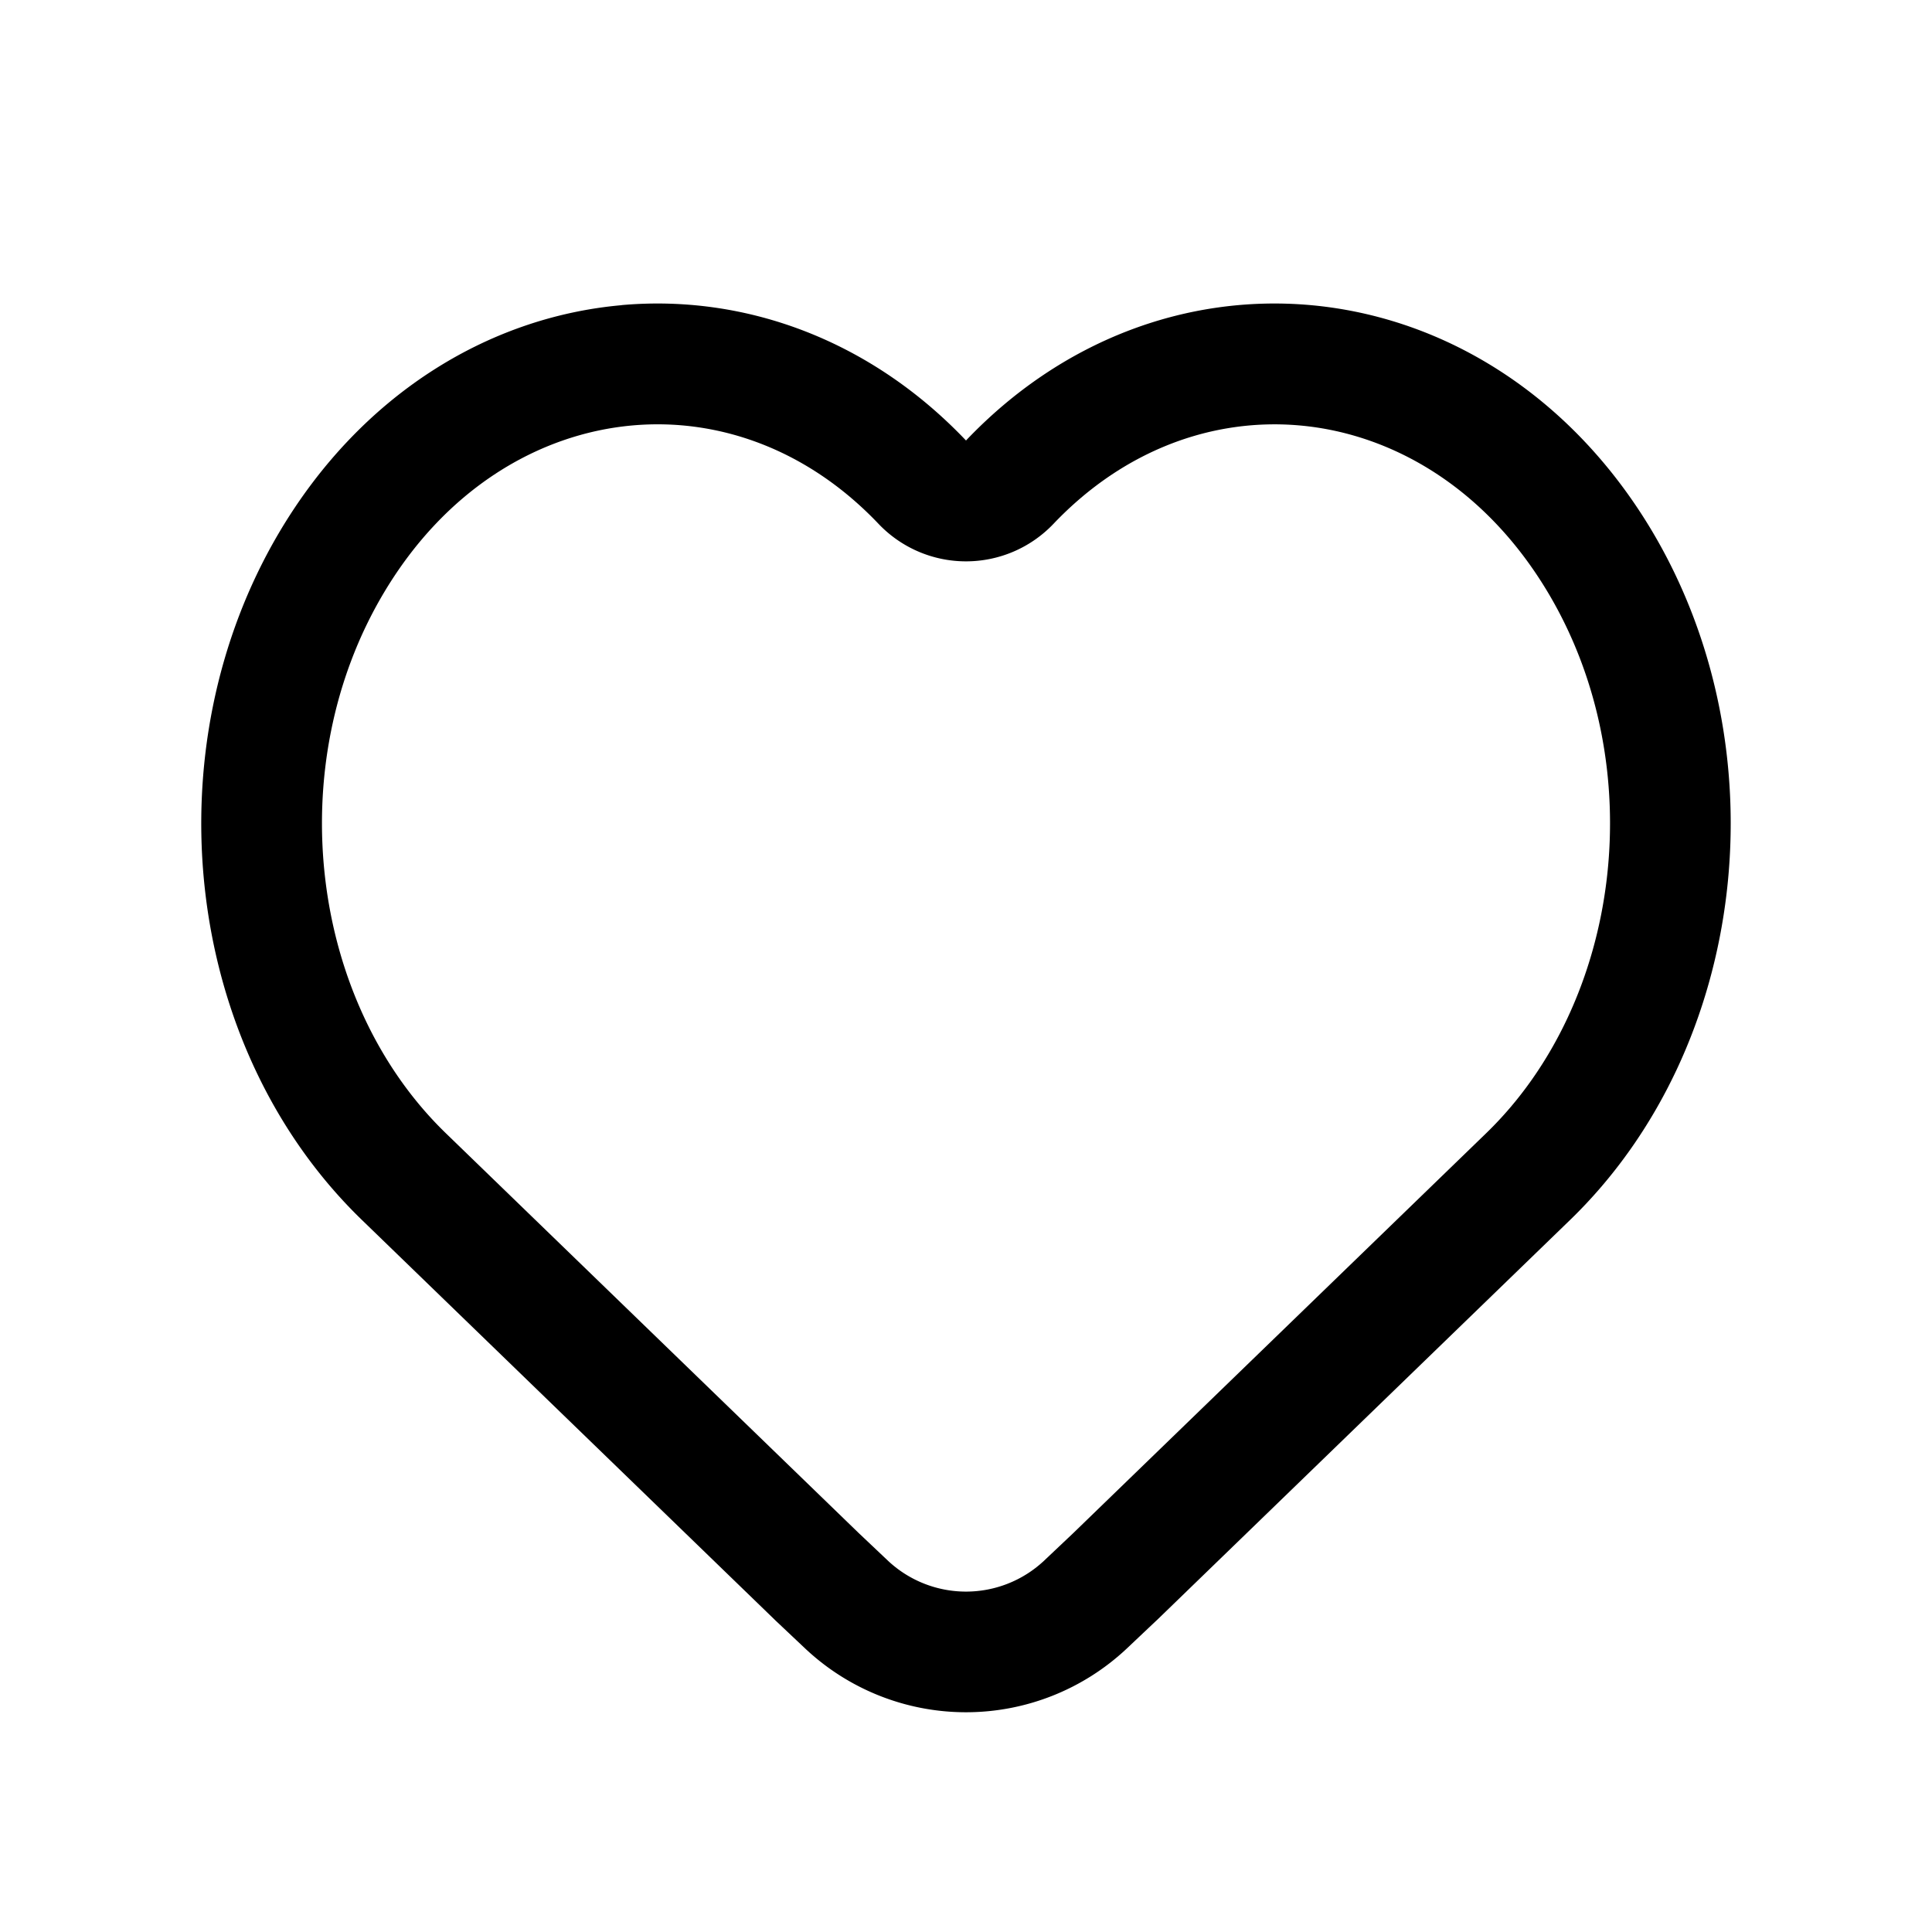 <svg width="24" height="24" viewBox="0 0 24 24" fill="none" xmlns="http://www.w3.org/2000/svg"><path fill-rule="evenodd" clip-rule="evenodd" d="M10.913 6.507C10.03 5.578 8.92 5.19 7.856 5.285c-1.162.104-2.32.787-3.09 2.083-1.277 2.148-.917 5.074.773 6.71l5.126 4.964.37.35a1.417 1.417 0 001.93 0l.364-.344 5.132-4.97.522.54-.522-.54c1.69-1.636 2.05-4.562.773-6.71l.645-.383-.645.383c-.77-1.296-1.928-1.98-3.09-2.083-1.064-.094-2.173.293-3.057 1.222a1.5 1.5 0 01-2.174 0l.544-.517-.544.517zM7.723 3.79c1.537-.136 3.09.434 4.277 1.682 1.187-1.248 2.74-1.818 4.277-1.682 1.677.15 3.248 1.132 4.247 2.81 1.61 2.71 1.198 6.407-1.02 8.555l-.49-.506.49.506-5.135 4.973-.007.006-.366.346a2.916 2.916 0 01-3.992 0l-.373-.352-.007-.007-5.128-4.966c-2.219-2.148-2.63-5.845-1.02-8.554.999-1.68 2.57-2.661 4.247-2.81z" fill="currentColor"/></svg>